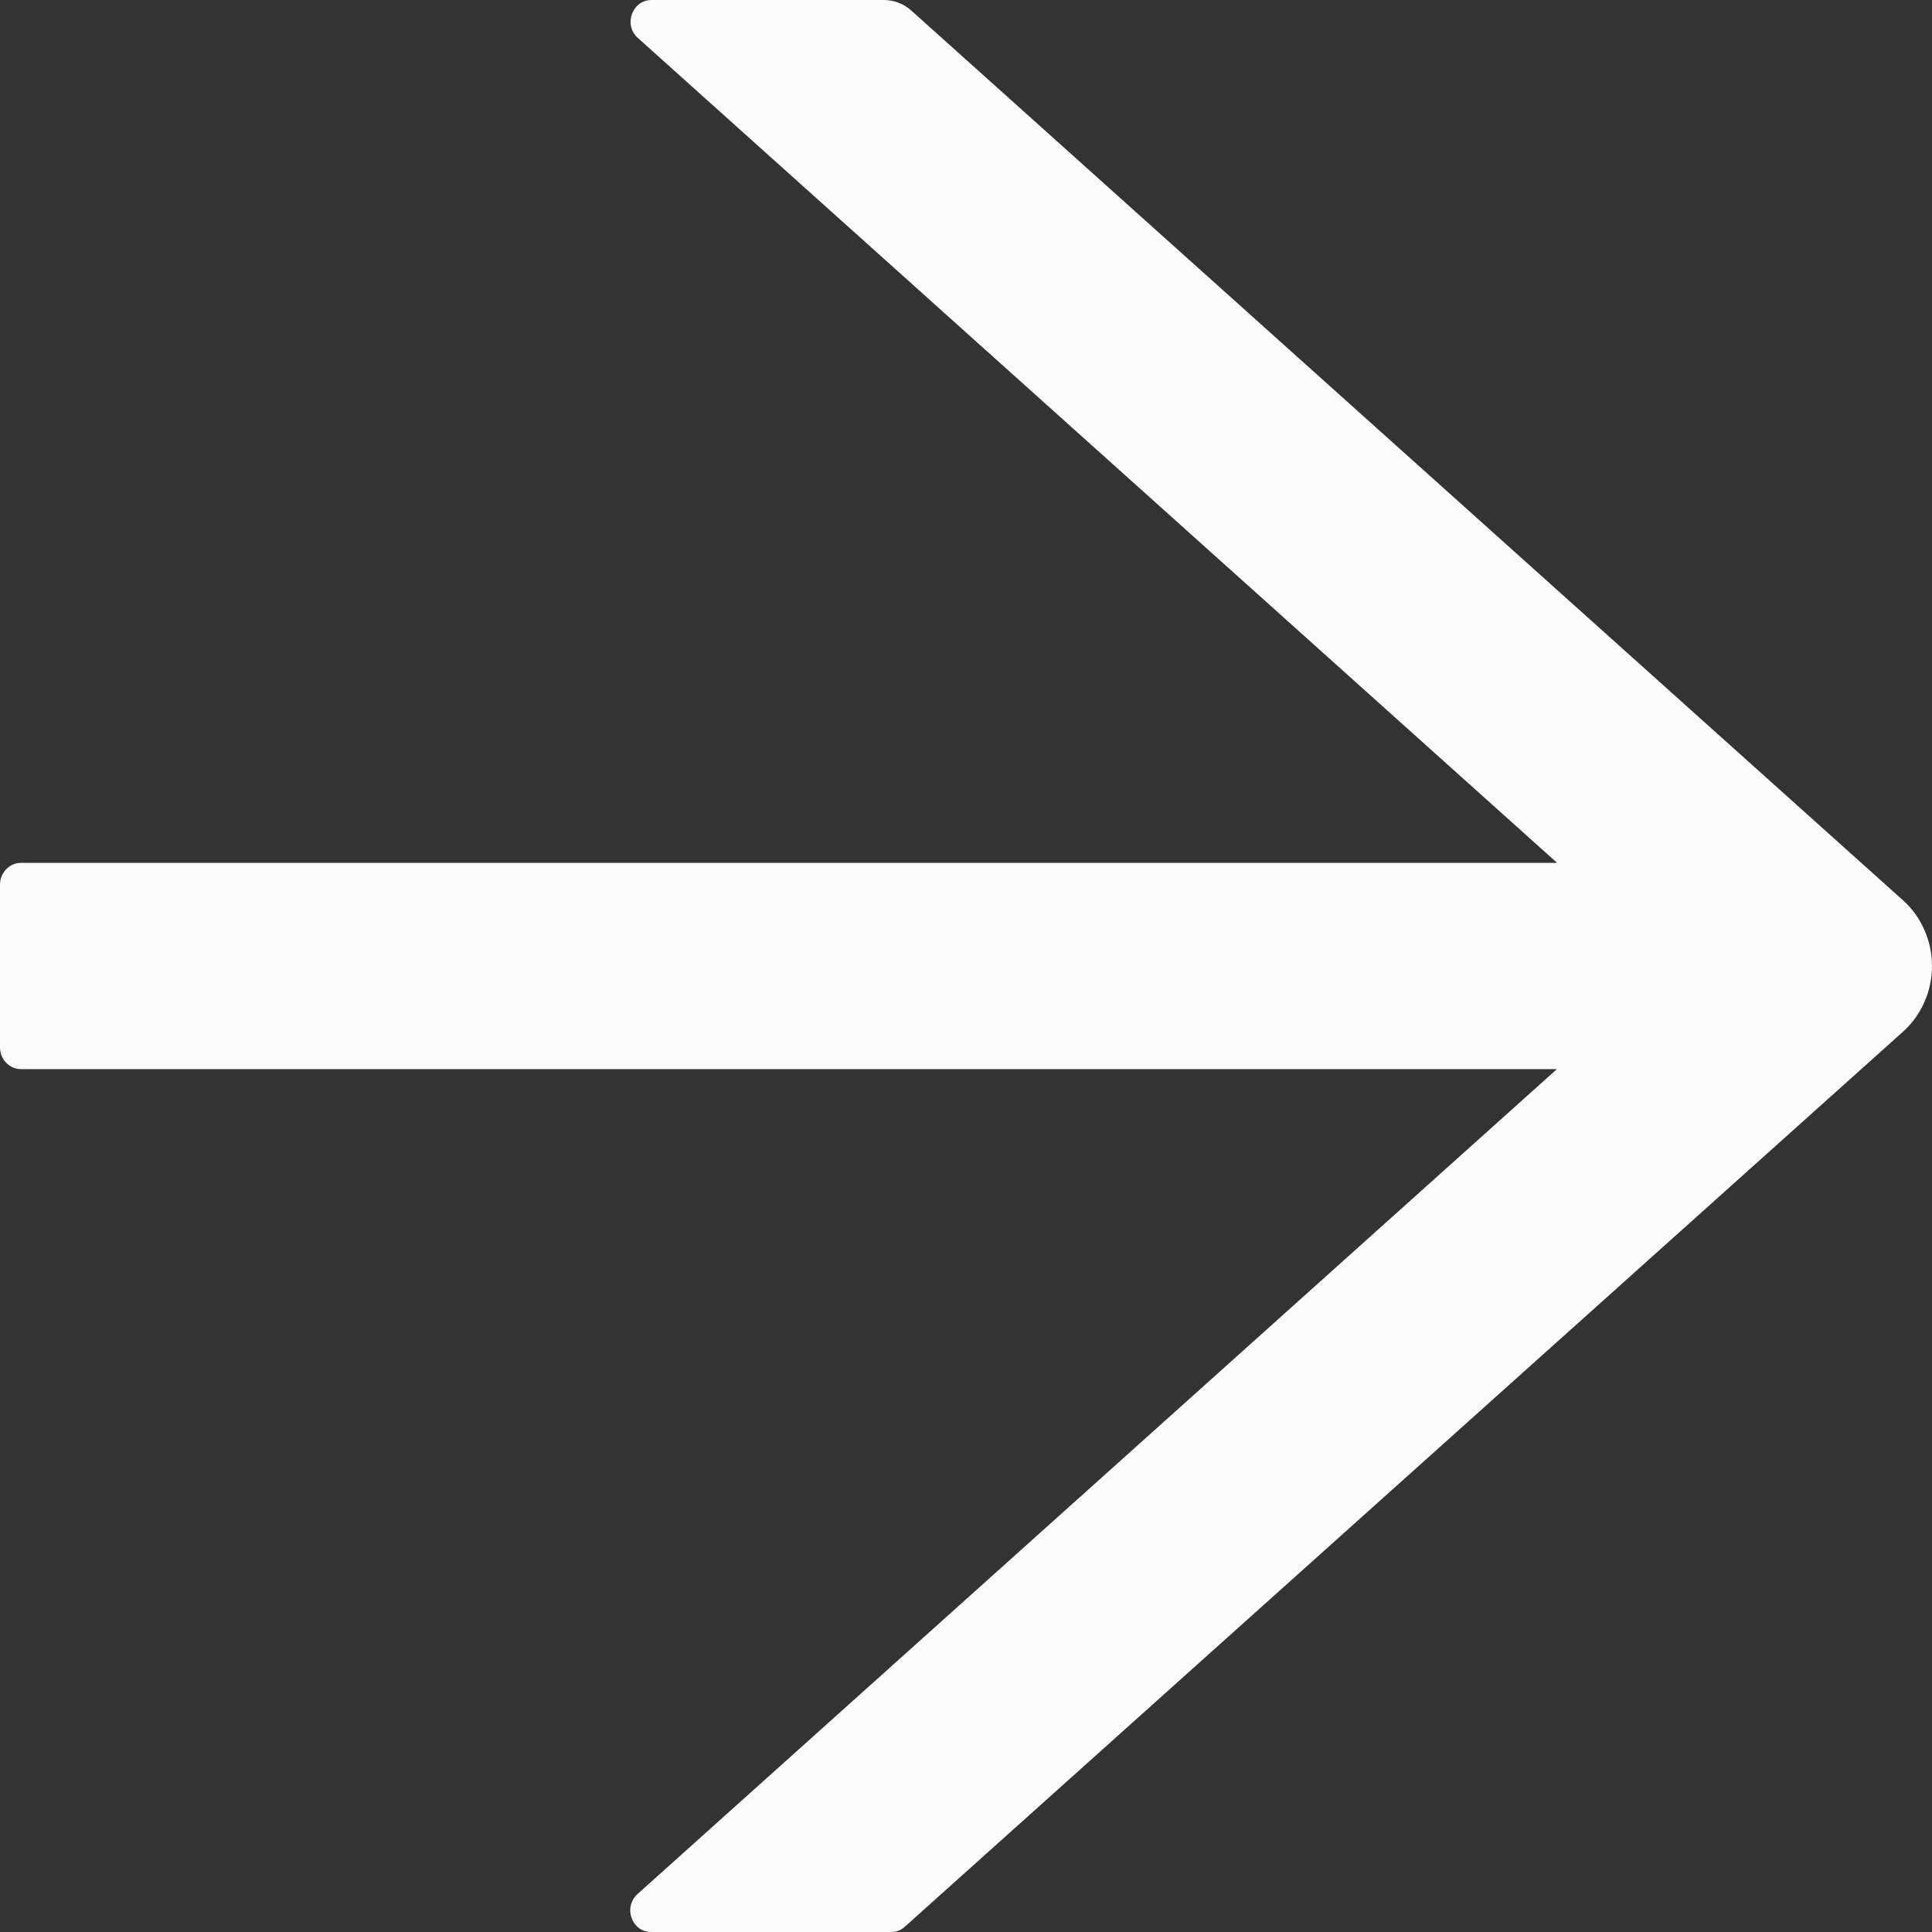 <svg width="18" height="18" viewBox="0 0 18 18" fill="none" xmlns="http://www.w3.org/2000/svg">
<rect x="0" y="0" width="18" height="18" fill="#333333" stroke="none"/>
<path d="M17.73 8.388L8.491 0.099C8.42 0.035 8.33 0 8.234 0H6.07C5.889 0 5.806 0.233 5.943 0.354L14.507 8.039H0.196C0.088 8.039 0 8.13 0 8.242V9.758C0 9.87 0.088 9.961 0.196 9.961H14.505L5.94 17.646C5.803 17.77 5.886 18 6.067 18H8.305C8.352 18 8.398 17.982 8.432 17.949L17.73 9.612C17.815 9.536 17.883 9.442 17.929 9.336C17.976 9.231 18 9.116 18 9C18 8.884 17.976 8.769 17.929 8.664C17.883 8.558 17.815 8.464 17.73 8.388Z" fill="#FBFBFB"/>
</svg>
